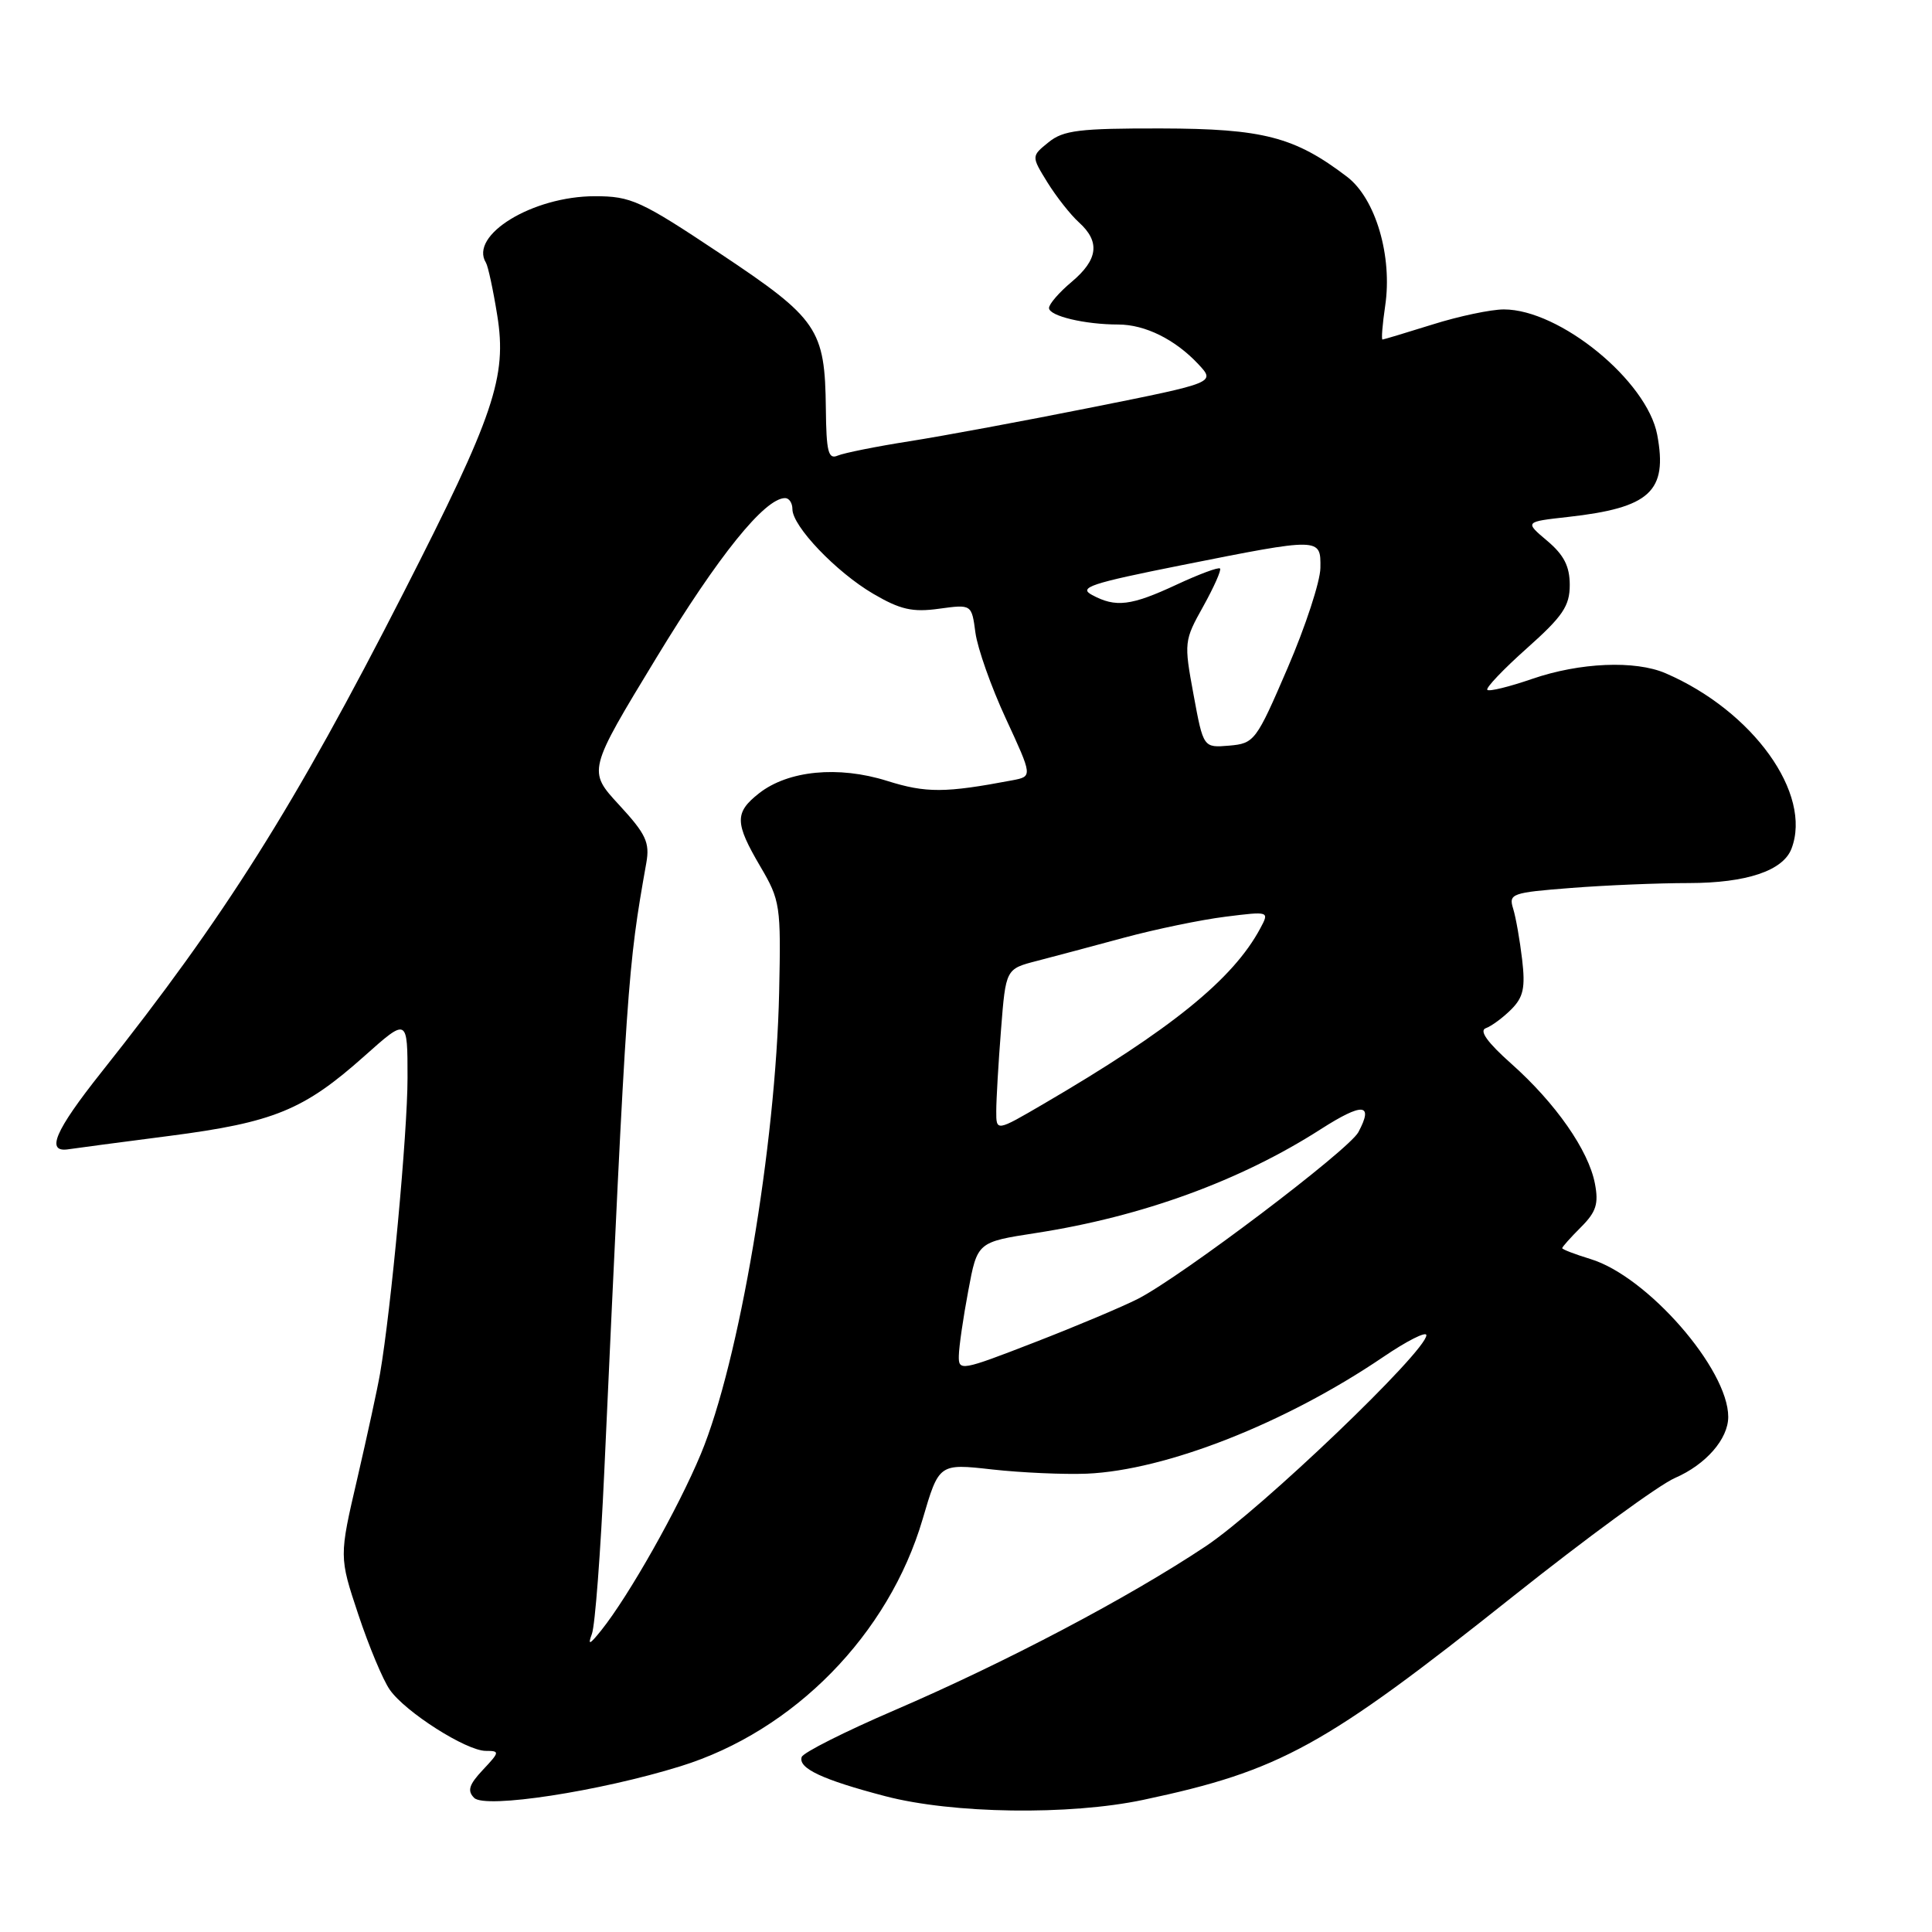 <?xml version="1.0" encoding="UTF-8" standalone="no"?>
<!DOCTYPE svg PUBLIC "-//W3C//DTD SVG 1.1//EN" "http://www.w3.org/Graphics/SVG/1.1/DTD/svg11.dtd" >
<svg xmlns="http://www.w3.org/2000/svg" xmlns:xlink="http://www.w3.org/1999/xlink" version="1.1" viewBox="0 0 256 256">
 <g >
 <path fill="currentColor"
d=" M 151.49 238.49 C 169.66 234.64 175.47 231.44 200.52 211.50 C 210.20 203.80 219.83 196.75 221.94 195.84 C 226.04 194.06 229.00 190.67 229.00 187.74 C 229.00 181.41 218.28 169.12 210.75 166.83 C 208.69 166.20 207.00 165.55 207.00 165.39 C 207.00 165.22 208.12 163.97 209.49 162.60 C 211.51 160.58 211.85 159.50 211.33 156.81 C 210.48 152.41 206.13 146.18 200.28 140.97 C 197.08 138.13 195.96 136.56 196.88 136.24 C 197.63 135.97 199.15 134.85 200.24 133.76 C 201.86 132.14 202.13 130.89 201.69 127.13 C 201.39 124.59 200.86 121.56 200.50 120.40 C 199.88 118.42 200.31 118.27 208.17 117.66 C 212.75 117.30 219.78 117.01 223.80 117.01 C 231.42 117.00 236.26 115.38 237.38 112.46 C 240.17 105.19 232.29 94.21 220.70 89.21 C 216.67 87.47 209.33 87.78 203.01 89.96 C 199.99 91.00 197.32 91.66 197.08 91.41 C 196.83 91.17 199.19 88.69 202.32 85.90 C 207.08 81.66 208.00 80.30 208.00 77.51 C 208.00 75.04 207.23 73.53 205.01 71.66 C 202.02 69.14 202.02 69.14 207.76 68.50 C 218.64 67.29 221.00 65.12 219.59 57.61 C 218.24 50.46 206.68 41.00 199.27 41.00 C 197.57 41.00 193.33 41.89 189.84 42.99 C 186.35 44.08 183.36 44.98 183.19 44.99 C 183.02 44.99 183.18 43.00 183.54 40.55 C 184.53 33.96 182.28 26.32 178.50 23.43 C 171.55 18.13 167.37 17.05 153.86 17.02 C 143.03 17.00 140.89 17.26 138.94 18.85 C 136.65 20.70 136.65 20.70 138.79 24.17 C 139.97 26.07 141.85 28.46 142.97 29.47 C 145.80 32.03 145.51 34.40 142.00 37.35 C 140.35 38.73 139.00 40.29 139.00 40.81 C 139.00 41.87 143.75 43.00 148.17 43.00 C 151.73 43.00 155.72 44.98 158.78 48.25 C 161.07 50.70 161.07 50.70 144.78 53.96 C 135.83 55.75 124.90 57.78 120.50 58.47 C 116.10 59.16 111.83 60.02 111.00 60.37 C 109.75 60.91 109.49 59.86 109.43 54.14 C 109.31 43.58 108.40 42.24 95.43 33.60 C 84.88 26.57 83.62 26.00 78.82 26.00 C 70.58 26.00 62.13 31.16 64.39 34.81 C 64.67 35.27 65.35 38.42 65.89 41.80 C 67.20 49.94 65.49 54.99 53.49 78.50 C 39.03 106.83 29.82 121.45 13.44 142.07 C 7.24 149.88 6.01 152.77 9.10 152.28 C 9.87 152.16 15.89 151.36 22.48 150.51 C 36.28 148.72 40.26 147.09 48.28 139.94 C 54.00 134.84 54.00 134.84 54.00 142.82 C 54.00 150.10 51.83 173.43 50.36 182.00 C 50.03 183.93 48.67 190.18 47.35 195.89 C 44.93 206.28 44.93 206.28 47.48 213.94 C 48.88 218.15 50.76 222.64 51.65 223.90 C 53.71 226.86 61.80 232.00 64.37 232.00 C 66.24 232.00 66.22 232.14 63.99 234.51 C 62.14 236.48 61.89 237.29 62.83 238.23 C 64.29 239.69 79.47 237.36 90.16 234.04 C 105.20 229.38 117.76 216.57 122.25 201.31 C 124.42 193.92 124.42 193.92 131.46 194.71 C 135.33 195.14 140.97 195.39 144.00 195.27 C 154.50 194.82 170.33 188.59 183.25 179.83 C 186.41 177.68 189.00 176.37 189.00 176.92 C 189.00 179.05 167.09 200.01 159.76 204.89 C 149.52 211.71 133.29 220.26 118.54 226.61 C 111.96 229.44 106.42 232.23 106.23 232.81 C 105.73 234.30 108.96 235.82 117.29 238.00 C 126.20 240.34 141.71 240.56 151.49 238.49 Z  M 78.43 216.50 C 78.85 215.40 79.58 205.72 80.07 195.00 C 83.06 129.76 83.16 128.30 85.64 114.34 C 86.12 111.63 85.59 110.51 82.04 106.66 C 77.87 102.14 77.87 102.14 86.99 87.13 C 95.19 73.63 101.34 66.00 104.03 66.00 C 104.57 66.00 105.00 66.66 105.00 67.47 C 105.00 69.73 110.79 75.79 115.69 78.67 C 119.29 80.78 120.91 81.15 124.43 80.66 C 128.75 80.07 128.75 80.07 129.25 83.84 C 129.53 85.91 131.34 91.04 133.29 95.24 C 136.82 102.88 136.82 102.88 134.16 103.39 C 125.24 105.08 122.72 105.10 117.54 103.47 C 111.08 101.44 104.43 102.09 100.57 105.12 C 97.32 107.68 97.35 109.03 100.75 114.82 C 103.39 119.31 103.49 119.98 103.24 131.50 C 102.80 151.79 97.93 180.49 92.87 192.65 C 89.86 199.89 83.34 211.43 79.69 216.00 C 78.12 217.96 77.85 218.07 78.43 216.50 Z  M 127.05 179.64 C 127.07 178.46 127.63 174.59 128.30 171.04 C 129.50 164.58 129.50 164.58 137.27 163.38 C 151.32 161.21 164.35 156.46 175.00 149.63 C 180.58 146.06 182.05 146.17 179.99 150.02 C 178.72 152.39 156.60 169.11 150.81 172.09 C 148.78 173.13 142.59 175.74 137.06 177.88 C 127.34 181.65 127.00 181.71 127.05 179.64 Z  M 132.01 147.22 C 132.01 145.72 132.29 140.88 132.64 136.45 C 133.27 128.39 133.27 128.39 137.38 127.33 C 139.65 126.74 144.88 125.35 149.01 124.23 C 153.14 123.12 159.15 121.87 162.37 121.47 C 168.21 120.74 168.21 120.74 166.99 123.02 C 163.38 129.76 155.17 136.41 138.25 146.29 C 132.00 149.94 132.00 149.94 132.01 147.22 Z  M 158.15 92.04 C 156.87 85.13 156.90 84.88 159.44 80.34 C 160.86 77.78 161.86 75.53 161.66 75.33 C 161.46 75.12 158.86 76.09 155.90 77.47 C 149.86 80.28 147.85 80.53 144.71 78.84 C 142.84 77.85 144.50 77.30 156.52 74.90 C 175.04 71.21 175.01 71.21 174.96 75.25 C 174.94 77.04 172.99 83.00 170.62 88.50 C 166.45 98.20 166.21 98.51 162.88 98.80 C 159.45 99.09 159.45 99.09 158.15 92.04 Z "/>
</g>
</svg>